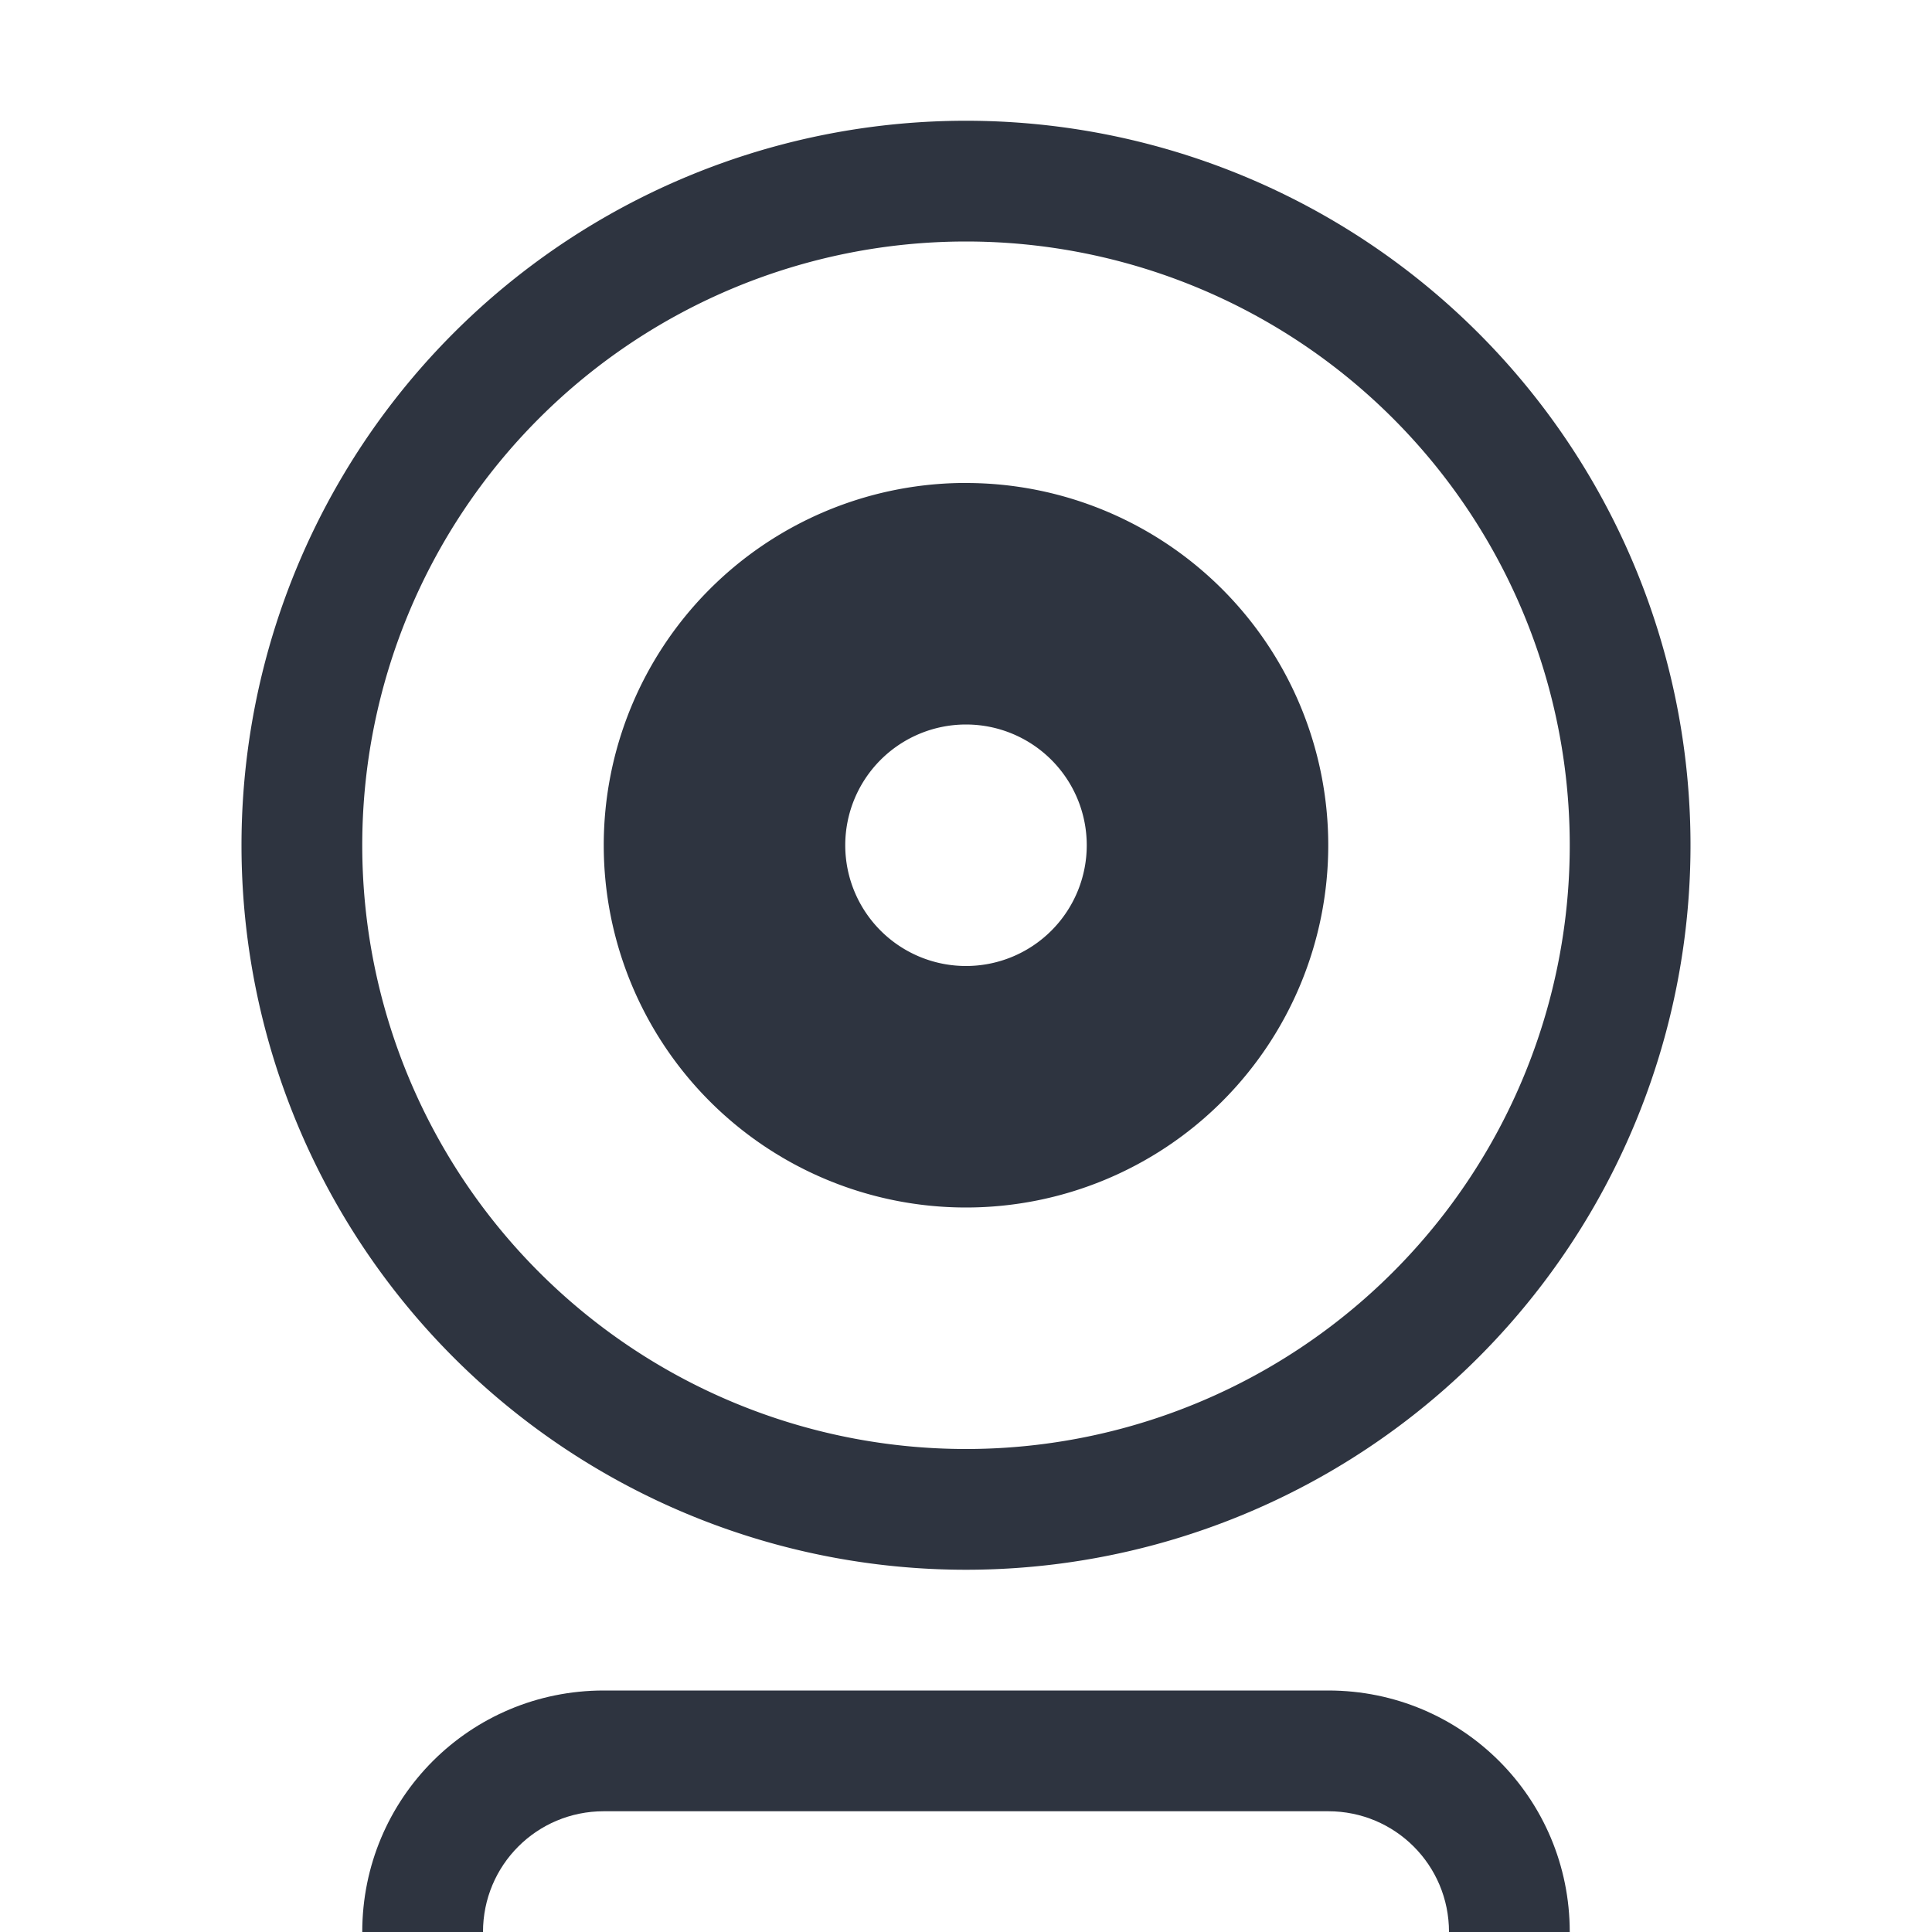 <?xml version="1.0" encoding="UTF-8"?>
<svg width="16" height="16" version="1.1" xmlns="http://www.w3.org/2000/svg" xmlns:cc="http://creativecommons.org/ns#" xmlns:dc="http://purl.org/dc/elements/1.1/" xmlns:rdf="http://www.w3.org/1999/02/22-rdf-syntax-ns#">
 <defs>
  <style id="current-color-scheme" type="text/css">.ColorScheme-Text { color:#2e3440; } .ColorScheme-Highlight { color:#5294e2; }</style>
 </defs>
 <g fill="#2e3440" stroke-linecap="round" stroke-linejoin="round">
  <path d="m8 1a6 6 0 0 0-6 6 6 6 0 0 0 6 6 6 6 0 0 0 6-6 6 6 0 0 0-6-6zm0 1a5 5 0 0 1 5 5 5 5 0 0 1-5 5 5 5 0 0 1-5-5 5 5 0 0 1 5-5z" stroke-width="1.091"/>
  <path d="m5 14c-1.108 0-2 0.892-2 2h1c0-0.554 0.446-1 1-1h6c0.554 0 1 0.446 1 1h1c0-1.108-0.892-2-2-2h-6z"/>
  <path d="m7.949 4a3 3 0 0 0-2.949 3 3 3 0 0 0 3 3 3 3 0 0 0 3-3 3 3 0 0 0-3-3 3 3 0 0 0-0.051 0zm0.051 2a1 1 0 0 1 1 1 1 1 0 0 1-1 1 1 1 0 0 1-1-1 1 1 0 0 1 1-1z" stroke-width="1.5"/>
 </g>
</svg>
